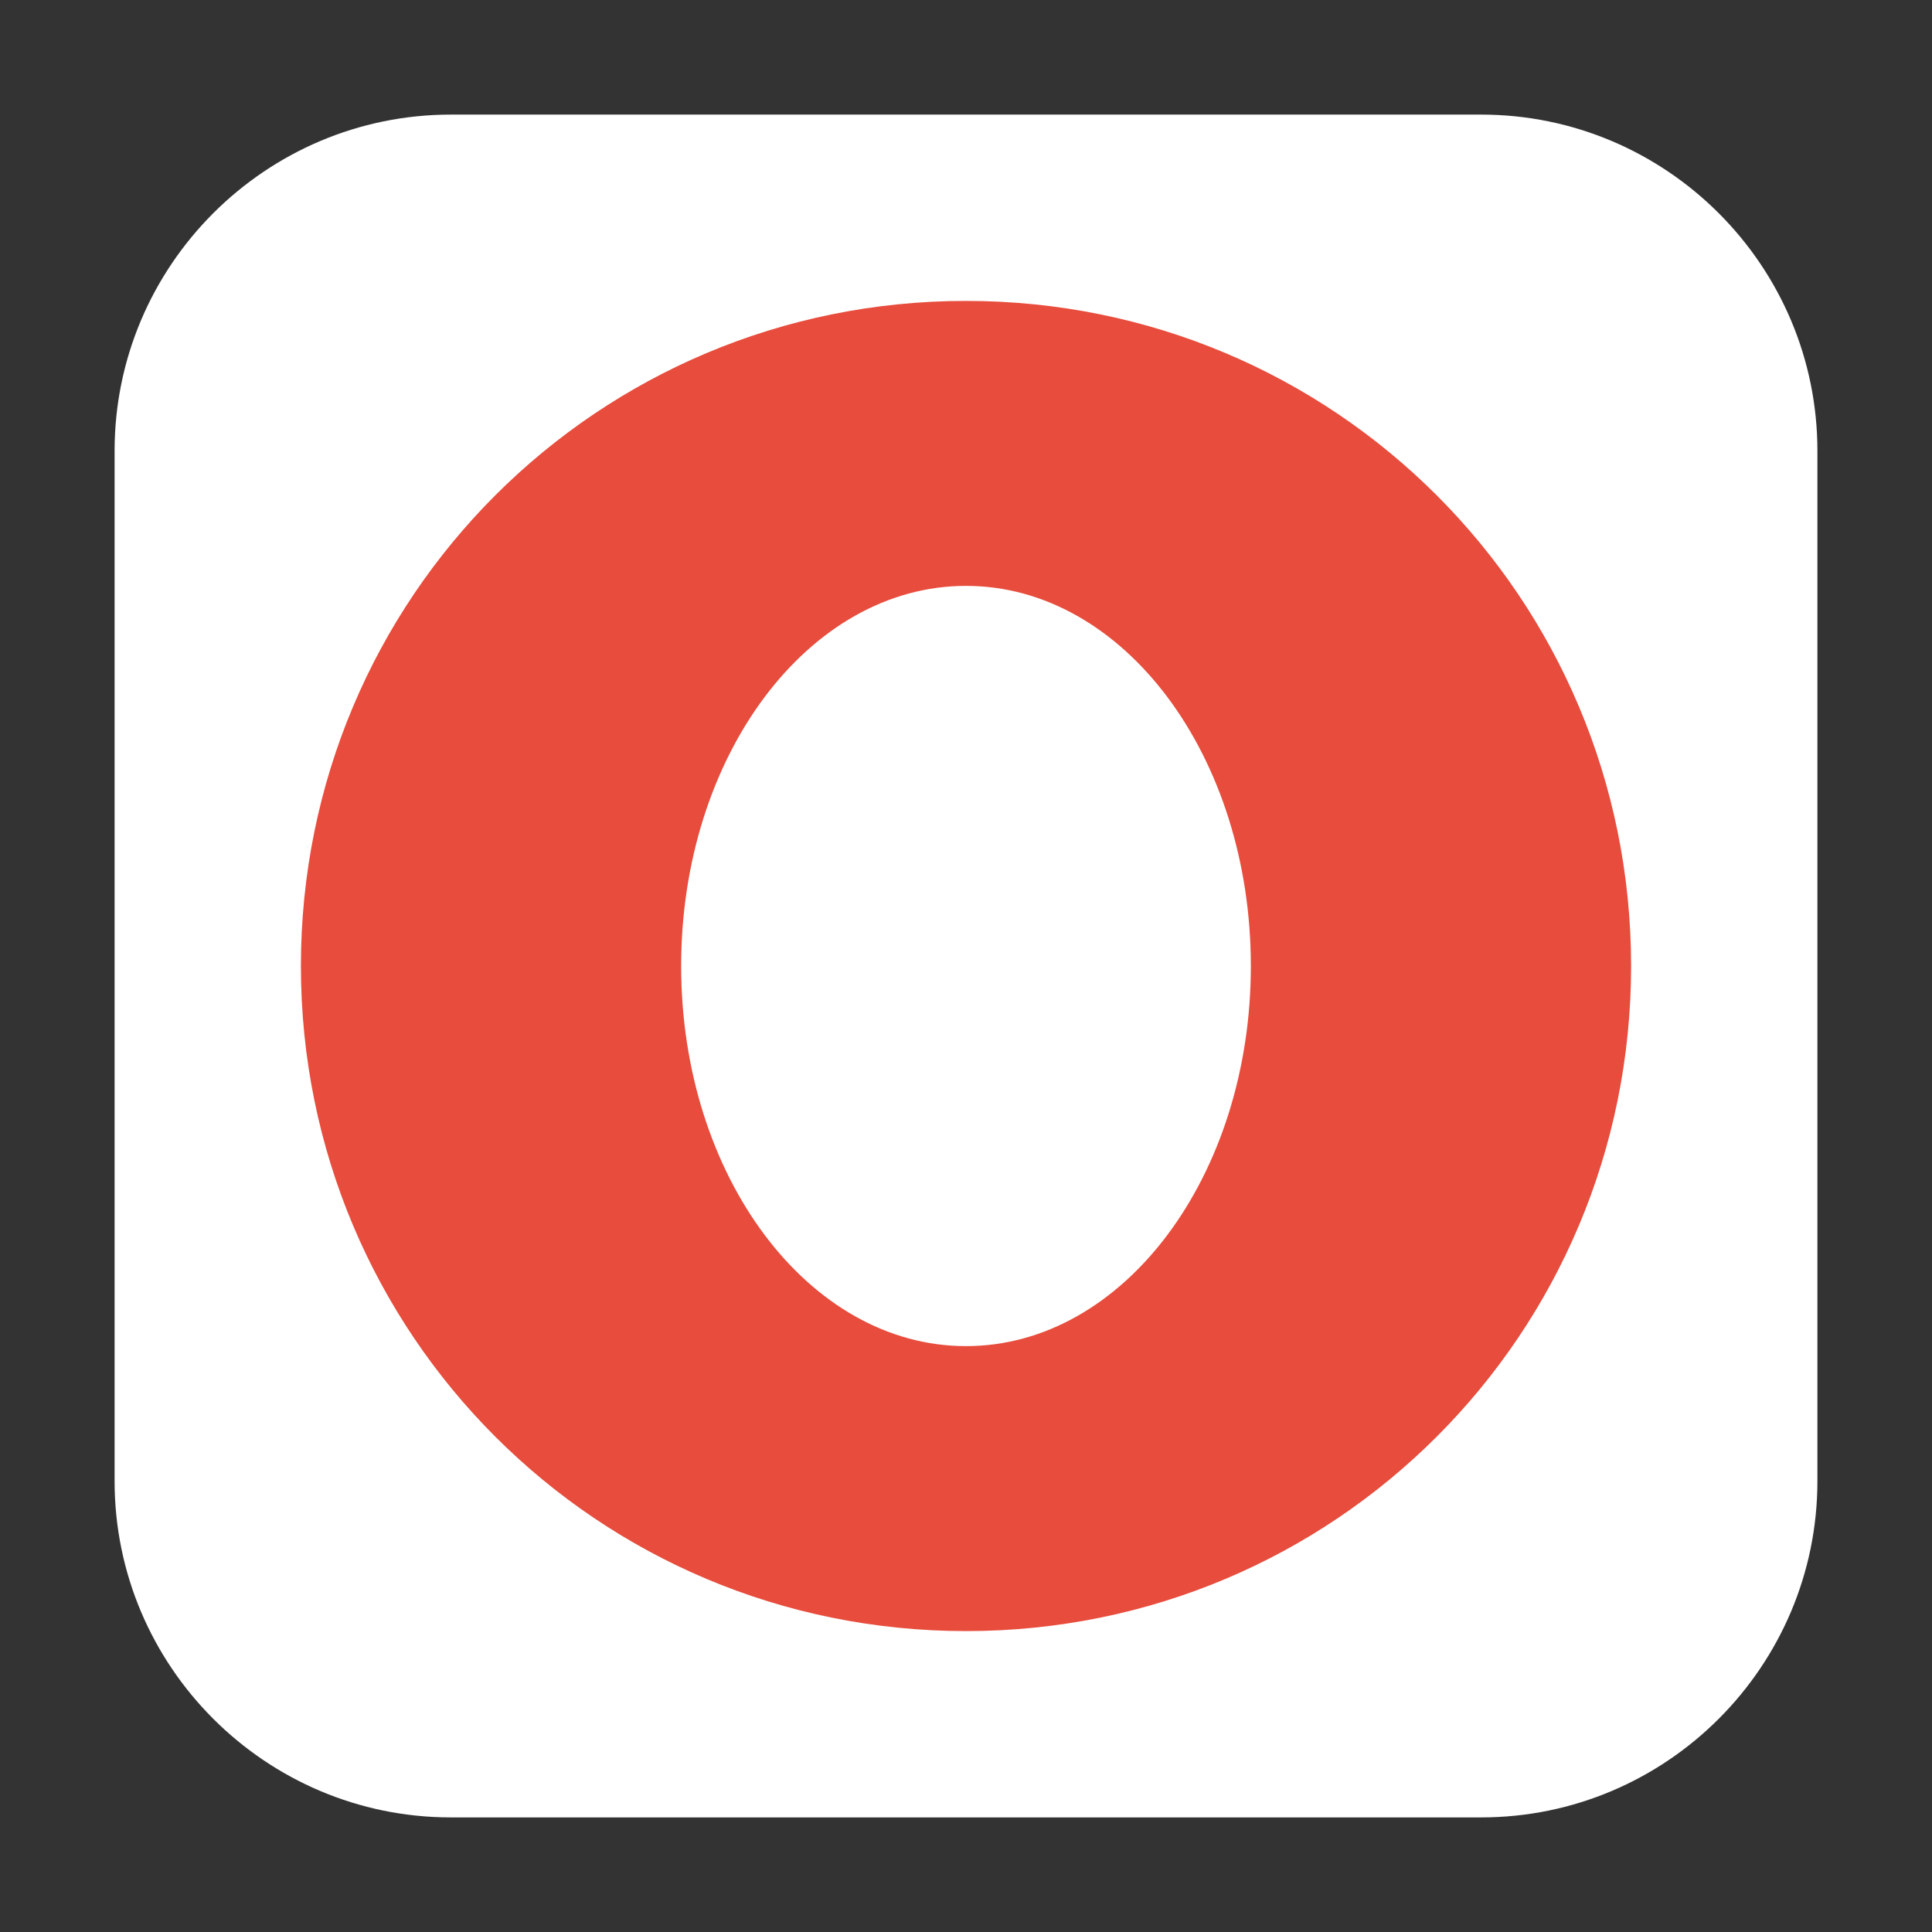 <?xml version="1.0" encoding="UTF-8"?>
<svg xmlns="http://www.w3.org/2000/svg" xmlns:xlink="http://www.w3.org/1999/xlink" width="16pt" height="16pt" viewBox="0 0 16 16" version="1.1">
<rect x="0" y="0" width="16" height="16" fill="#333333" stroke="none"/>
<g id="surface1">
<path style=" stroke:none;fill-rule:evenodd;fill:rgb(100%,100%,100%);fill-opacity:1;" d="M 3.734 0.949 L 12.266 0.949 C 13.801 0.949 15.051 2.199 15.051 3.734 L 15.051 12.266 C 15.051 13.801 13.801 15.051 12.266 15.051 L 3.734 15.051 C 2.199 15.051 0.949 13.801 0.949 12.266 L 0.949 3.734 C 0.949 2.199 2.199 0.949 3.734 0.949 Z M 3.734 0.949 "/>
<path style=" stroke:none;fill-rule:nonzero;fill:rgb(90.588%,29.804%,23.529%);fill-opacity:1;" d="M 8 2.492 C 4.949 2.492 2.492 4.949 2.492 8 C 2.492 11.051 4.949 13.508 8 13.508 C 11.051 13.508 13.508 11.051 13.508 8 C 13.508 4.949 11.051 2.492 8 2.492 Z M 8 4.852 C 9.305 4.852 10.359 6.262 10.359 8 C 10.359 9.738 9.305 11.148 8 11.148 C 6.695 11.148 5.641 9.738 5.641 8 C 5.641 6.262 6.695 4.852 8 4.852 Z M 8 4.852 "/>
</g>
</svg>
